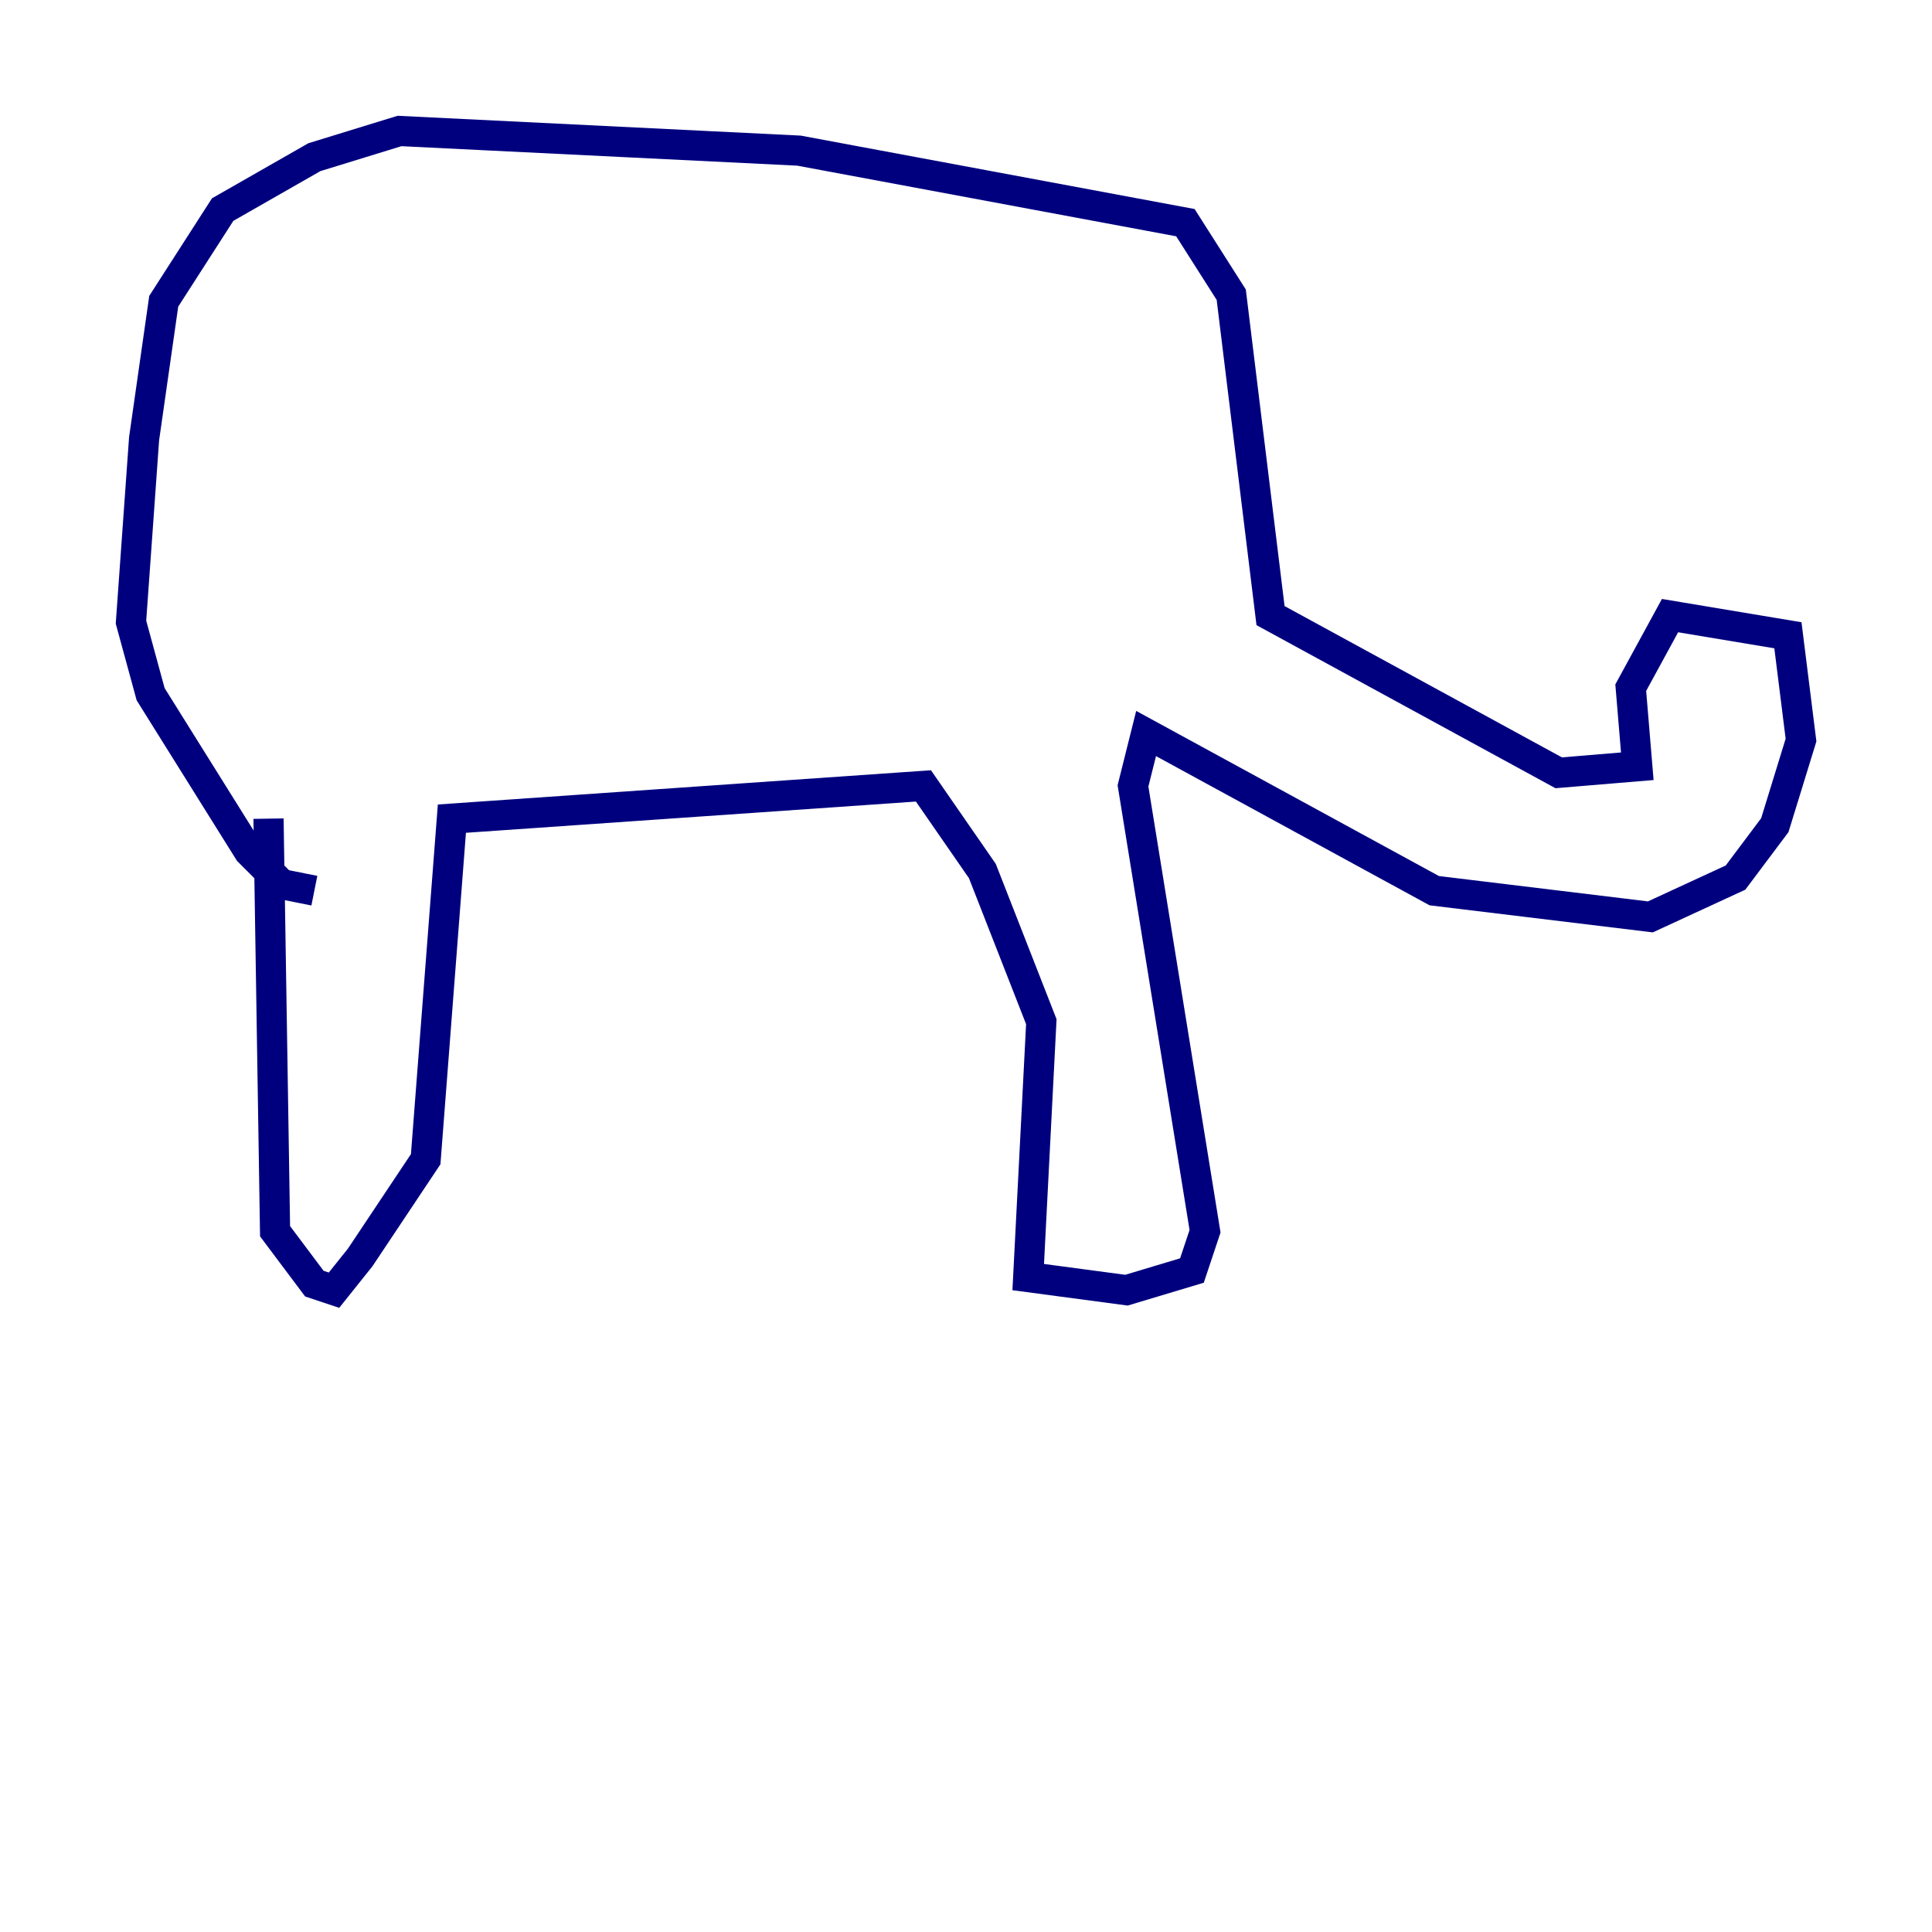 <?xml version="1.0" encoding="utf-8" ?>
<svg baseProfile="tiny" height="128" version="1.2" viewBox="0,0,128,128" width="128" xmlns="http://www.w3.org/2000/svg" xmlns:ev="http://www.w3.org/2001/xml-events" xmlns:xlink="http://www.w3.org/1999/xlink"><defs /><polyline fill="none" points="17.79,54.237 18.224,81.573 20.827,85.044 22.129,85.478 23.864,83.308 28.203,76.8 29.939,54.237 61.18,52.068 65.085,57.709 68.99,67.688 68.122,84.61 74.63,85.478 78.969,84.176 79.837,81.573 75.064,52.068 75.932,48.597 95.024,59.01 109.342,60.746 114.983,58.142 117.586,54.671 119.322,49.031 118.454,42.088 110.644,40.786 108.041,45.559 108.475,50.766 103.268,51.2 84.176,40.786 81.573,19.525 78.536,14.752 52.936,9.98 26.468,8.678 20.827,10.414 14.752,13.885 10.848,19.959 9.546,29.071 8.678,41.22 9.98,45.993 16.488,56.407 18.658,58.576 20.827,59.01" stroke="#00007f" stroke-width="2" /></svg>